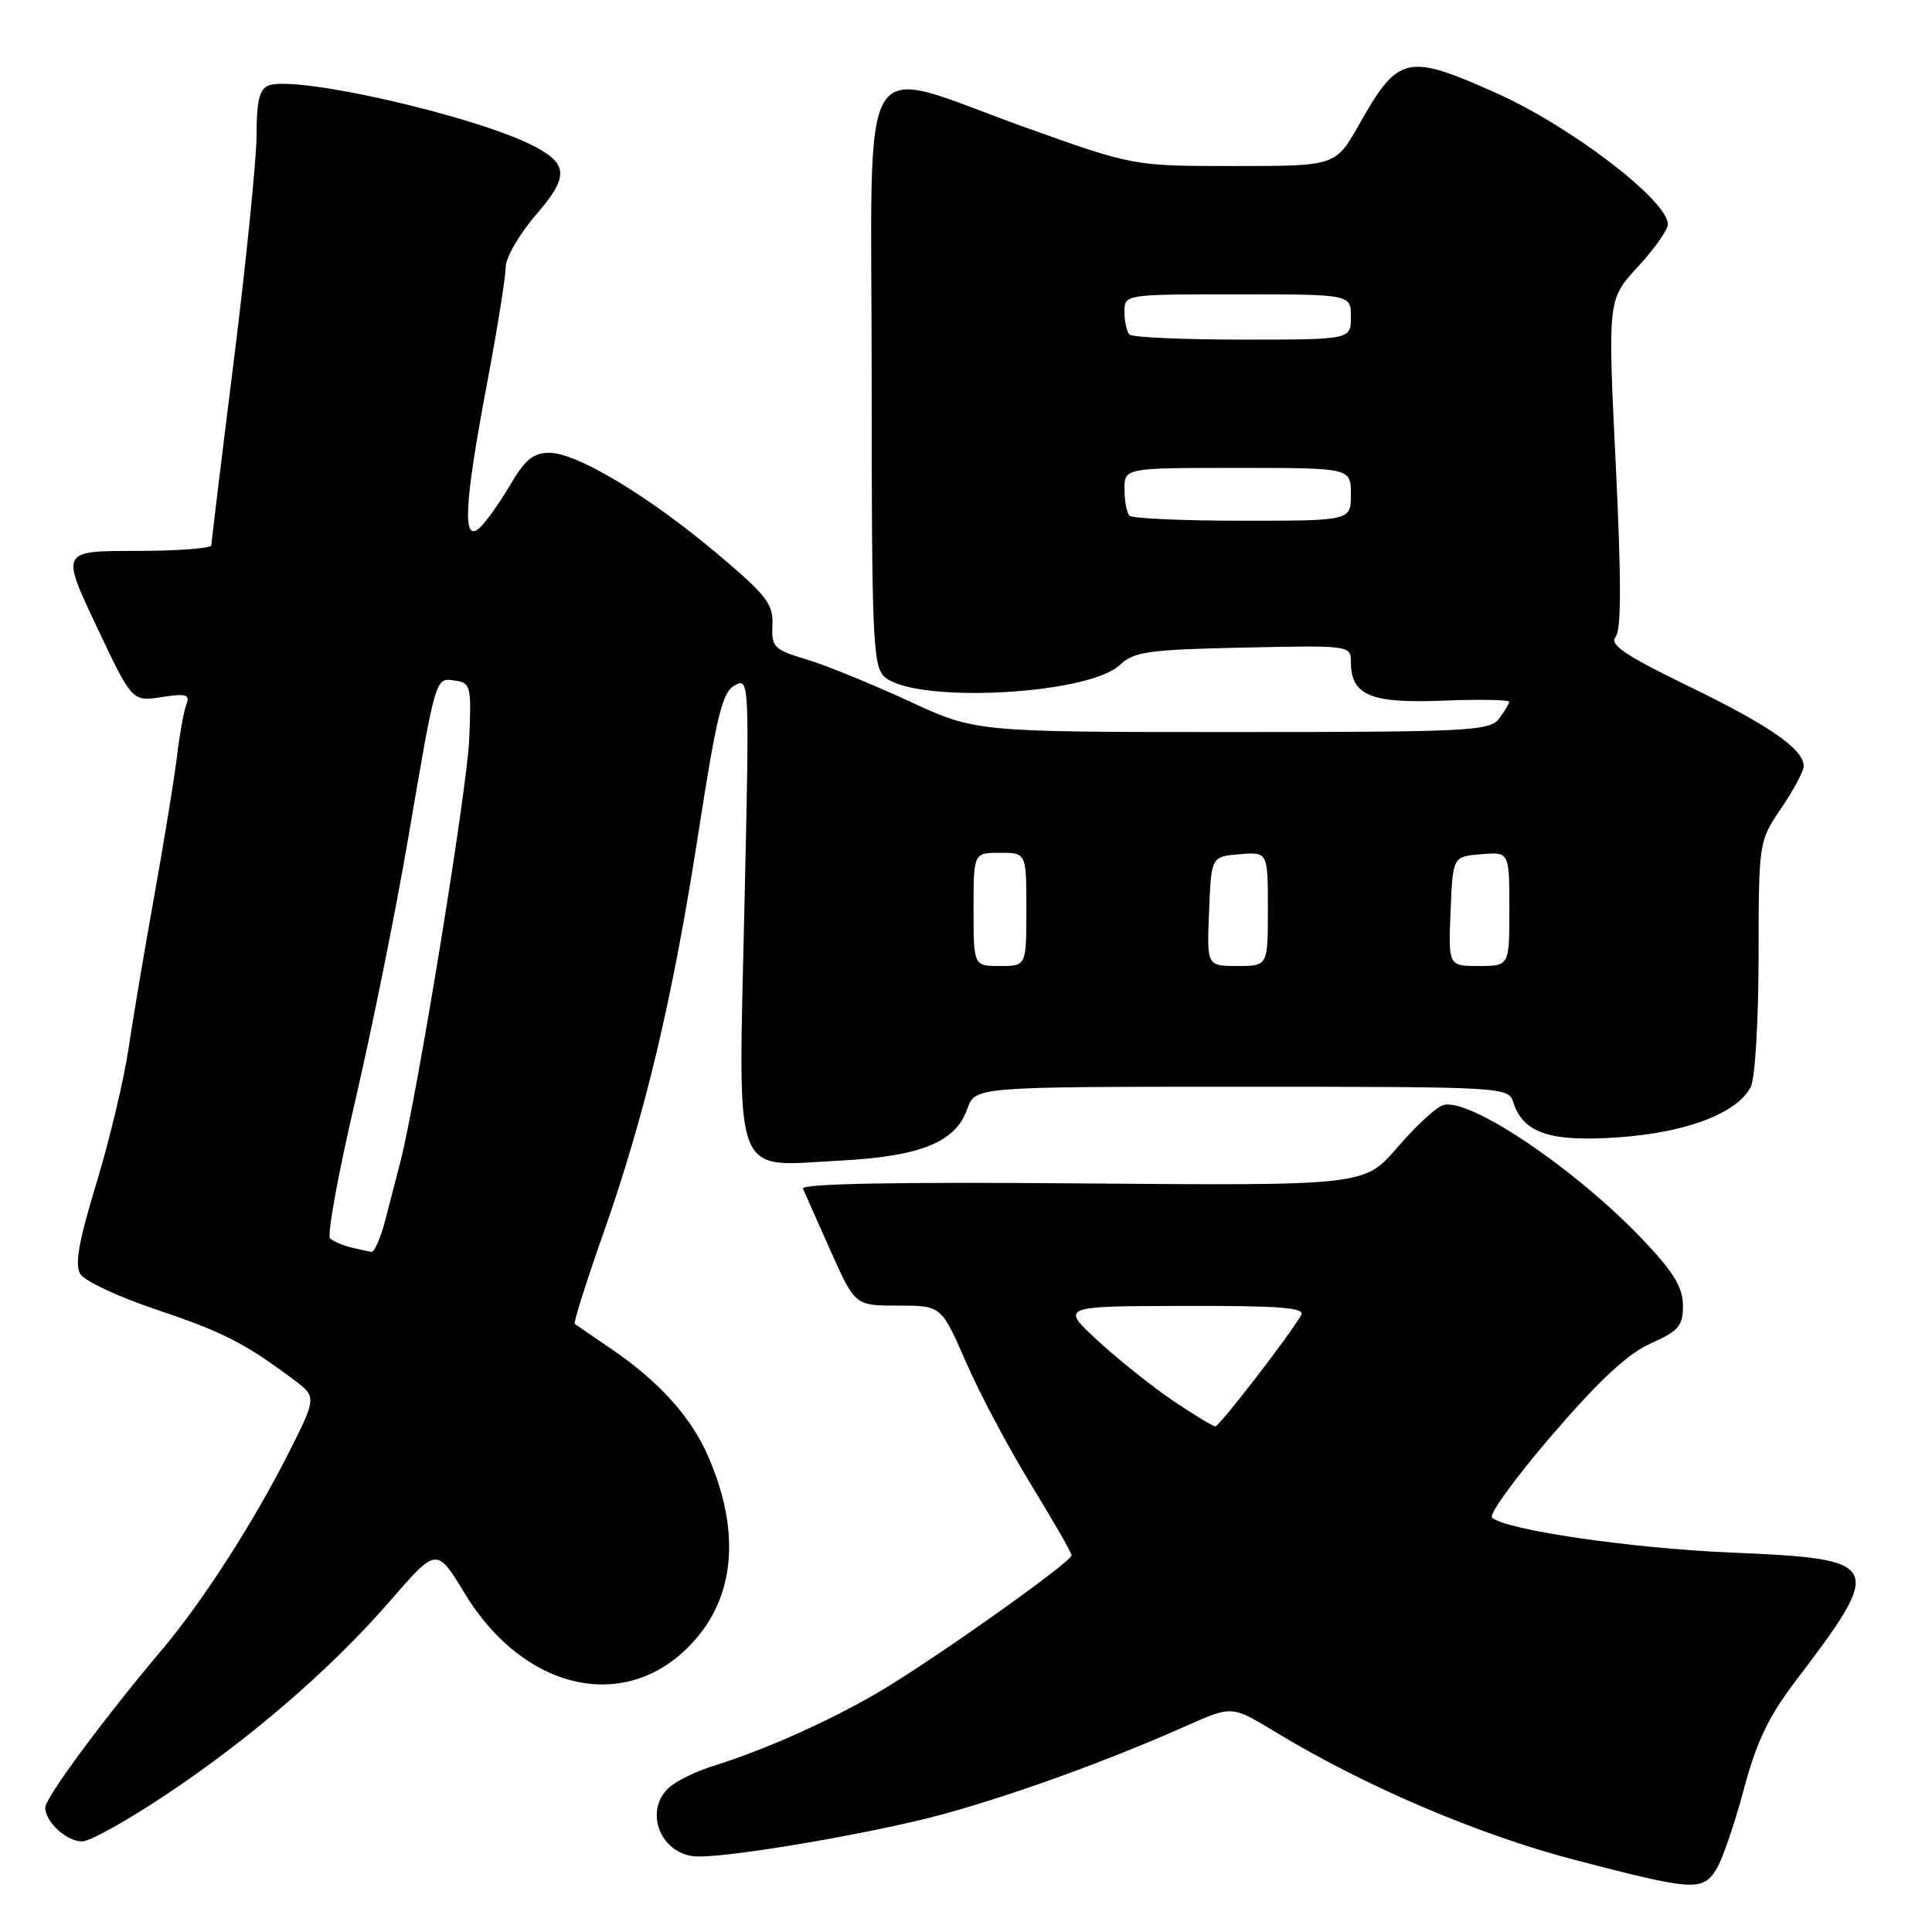 <?xml version="1.0" encoding="UTF-8" standalone="no"?>
<!DOCTYPE svg PUBLIC "-//W3C//DTD SVG 1.1//EN" "http://www.w3.org/Graphics/SVG/1.1/DTD/svg11.dtd" >
<svg xmlns="http://www.w3.org/2000/svg" xmlns:xlink="http://www.w3.org/1999/xlink" version="1.1" viewBox="0 0 256 256">
 <g >
 <path fill="currentColor"
d=" M 227.39 247.75 C 228.18 246.51 229.82 241.76 231.04 237.19 C 232.74 230.82 234.33 227.46 237.88 222.80 C 249.81 207.11 249.54 206.57 229.33 205.72 C 216.09 205.16 199.38 202.71 197.70 201.08 C 197.27 200.66 200.87 195.71 205.70 190.10 C 211.94 182.85 215.74 179.33 218.75 178.00 C 222.44 176.36 223.00 175.70 223.00 173.00 C 223.00 170.61 221.78 168.59 217.81 164.40 C 208.87 154.94 194.64 145.34 191.20 146.44 C 190.27 146.74 187.54 149.26 185.15 152.05 C 180.79 157.11 180.79 157.11 143.39 156.81 C 118.72 156.60 106.12 156.84 106.40 157.50 C 106.63 158.05 108.28 161.76 110.06 165.75 C 113.30 173.00 113.30 173.00 119.01 173.00 C 124.73 173.00 124.73 173.00 127.99 180.47 C 129.78 184.59 133.66 191.90 136.62 196.72 C 139.57 201.55 141.99 205.76 141.99 206.08 C 142.00 206.98 123.22 220.28 116.14 224.38 C 109.51 228.22 101.34 231.86 94.50 234.00 C 92.30 234.69 89.71 235.94 88.75 236.78 C 85.11 239.96 87.62 246.00 92.58 246.00 C 97.63 246.00 115.85 242.85 124.74 240.45 C 134.17 237.89 146.87 233.29 157.37 228.61 C 163.24 226.00 163.24 226.00 169.04 229.52 C 180.80 236.67 195.91 243.12 208.72 246.46 C 224.32 250.53 225.56 250.61 227.39 247.75 Z  M 21.57 238.09 C 32.95 230.57 43.82 221.20 51.68 212.14 C 57.86 205.01 57.86 205.01 61.57 211.12 C 69.71 224.52 83.77 227.20 92.35 216.99 C 97.47 210.92 97.99 202.54 93.85 193.00 C 91.58 187.77 87.34 183.06 81.00 178.74 C 78.53 177.06 76.35 175.56 76.16 175.42 C 75.97 175.27 77.69 169.83 79.98 163.33 C 85.53 147.54 89.15 132.28 92.57 110.18 C 94.97 94.72 95.72 91.69 97.37 90.80 C 99.30 89.77 99.32 90.18 98.64 120.21 C 97.82 157.02 96.89 154.54 111.24 153.79 C 122.00 153.23 126.63 151.35 128.17 146.94 C 129.20 144.00 129.20 144.00 164.53 144.00 C 199.14 144.00 199.88 144.04 200.51 146.03 C 201.82 150.15 205.38 151.34 214.48 150.70 C 223.45 150.07 230.11 147.54 231.97 144.06 C 232.55 142.98 233.01 135.41 233.02 126.82 C 233.04 111.50 233.04 111.50 236.02 107.10 C 237.66 104.68 239.00 102.17 239.00 101.52 C 239.00 99.28 234.45 96.12 223.75 90.93 C 215.36 86.85 213.23 85.42 214.07 84.41 C 214.84 83.49 214.84 76.86 214.09 61.41 C 213.03 39.69 213.03 39.69 217.01 35.37 C 219.21 32.99 221.00 30.45 221.00 29.73 C 221.00 26.57 208.15 16.74 198.22 12.31 C 186.41 7.04 185.28 7.30 180.10 16.48 C 176.98 22.00 176.98 22.00 163.57 22.00 C 150.16 22.00 150.16 22.00 135.83 16.87 C 113.18 8.76 115.50 4.99 115.50 49.82 C 115.50 84.63 115.66 88.28 117.20 89.68 C 121.15 93.25 144.13 92.10 148.37 88.12 C 150.27 86.34 152.11 86.08 164.76 85.81 C 178.82 85.50 179.00 85.53 179.00 87.68 C 179.00 92.13 181.56 93.22 191.17 92.84 C 196.02 92.65 199.99 92.72 199.97 93.00 C 199.95 93.28 199.34 94.29 198.61 95.25 C 197.39 96.86 194.49 97.00 163.28 97.00 C 129.28 97.00 129.28 97.00 120.39 92.88 C 115.50 90.62 109.41 88.14 106.85 87.37 C 102.54 86.08 102.22 85.76 102.35 82.82 C 102.48 80.05 101.59 78.89 95.11 73.43 C 86.02 65.76 76.45 60.00 72.81 60.00 C 70.64 60.00 69.55 60.90 67.50 64.42 C 66.07 66.84 64.25 69.37 63.45 70.04 C 61.26 71.86 61.55 66.66 64.50 51.00 C 65.88 43.70 67.00 36.70 67.00 35.43 C 67.00 34.16 68.78 31.06 70.96 28.54 C 75.39 23.43 75.34 21.74 70.72 19.35 C 62.98 15.35 39.23 9.93 35.58 11.33 C 34.39 11.79 34.00 13.37 34.00 17.78 C 34.00 20.99 32.65 34.39 31.01 47.56 C 29.36 60.73 28.01 71.84 28.01 72.25 C 28.00 72.66 23.52 73.00 18.04 73.00 C 8.07 73.00 8.07 73.00 12.79 82.98 C 17.50 92.97 17.50 92.97 21.40 92.37 C 24.70 91.86 25.21 92.02 24.69 93.37 C 24.35 94.26 23.79 97.34 23.45 100.24 C 23.10 103.13 21.76 111.35 20.48 118.50 C 19.19 125.65 17.63 134.88 17.02 139.00 C 16.41 143.12 14.49 151.15 12.76 156.83 C 10.42 164.52 9.88 167.59 10.65 168.83 C 11.22 169.75 15.72 171.85 20.64 173.50 C 29.46 176.46 32.35 177.92 38.74 182.68 C 41.98 185.09 41.98 185.09 38.36 192.29 C 33.74 201.50 26.92 212.12 21.54 218.50 C 13.66 227.84 6.00 238.20 6.00 239.53 C 6.00 241.42 8.83 244.00 10.90 244.00 C 11.86 244.00 16.67 241.34 21.57 238.09 Z  M 155.49 185.64 C 152.74 183.79 148.25 180.21 145.50 177.68 C 140.50 173.08 140.50 173.08 156.81 173.04 C 169.57 173.01 172.97 173.27 172.42 174.25 C 170.95 176.85 161.58 189.00 161.04 189.00 C 160.73 189.00 158.23 187.49 155.49 185.64 Z  M 46.50 165.29 C 45.40 165.02 44.16 164.49 43.74 164.09 C 43.32 163.70 44.81 155.53 47.05 145.94 C 49.28 136.35 52.46 120.62 54.10 111.00 C 57.81 89.30 57.66 89.81 60.34 90.19 C 62.37 90.48 62.48 90.95 62.17 98.00 C 61.88 104.77 55.25 145.38 53.04 154.00 C 52.54 155.93 51.64 159.41 51.03 161.75 C 50.42 164.09 49.60 165.95 49.21 165.88 C 48.82 165.82 47.60 165.55 46.50 165.29 Z  M 129.00 120.50 C 129.00 113.00 129.00 113.00 132.50 113.00 C 136.00 113.00 136.00 113.00 136.00 120.50 C 136.00 128.00 136.00 128.00 132.50 128.00 C 129.00 128.00 129.00 128.00 129.00 120.50 Z  M 160.21 120.75 C 160.50 113.50 160.50 113.50 164.25 113.19 C 168.00 112.88 168.00 112.88 168.00 120.44 C 168.00 128.00 168.00 128.00 163.96 128.00 C 159.91 128.00 159.91 128.00 160.21 120.75 Z  M 192.21 120.75 C 192.50 113.50 192.50 113.50 196.25 113.19 C 200.00 112.88 200.00 112.88 200.00 120.44 C 200.00 128.00 200.00 128.00 195.96 128.00 C 191.91 128.00 191.91 128.00 192.21 120.75 Z  M 149.67 68.33 C 149.30 67.97 149.00 66.39 149.00 64.83 C 149.00 62.00 149.00 62.00 164.00 62.00 C 179.00 62.00 179.00 62.00 179.00 65.50 C 179.00 69.00 179.00 69.00 164.67 69.00 C 156.78 69.00 150.03 68.70 149.67 68.33 Z  M 149.67 44.33 C 149.30 43.97 149.00 42.62 149.00 41.33 C 149.00 39.00 149.00 39.00 164.00 39.00 C 179.00 39.00 179.00 39.00 179.00 42.00 C 179.00 45.00 179.00 45.00 164.67 45.00 C 156.78 45.00 150.03 44.70 149.67 44.33 Z "/>
</g>
</svg>